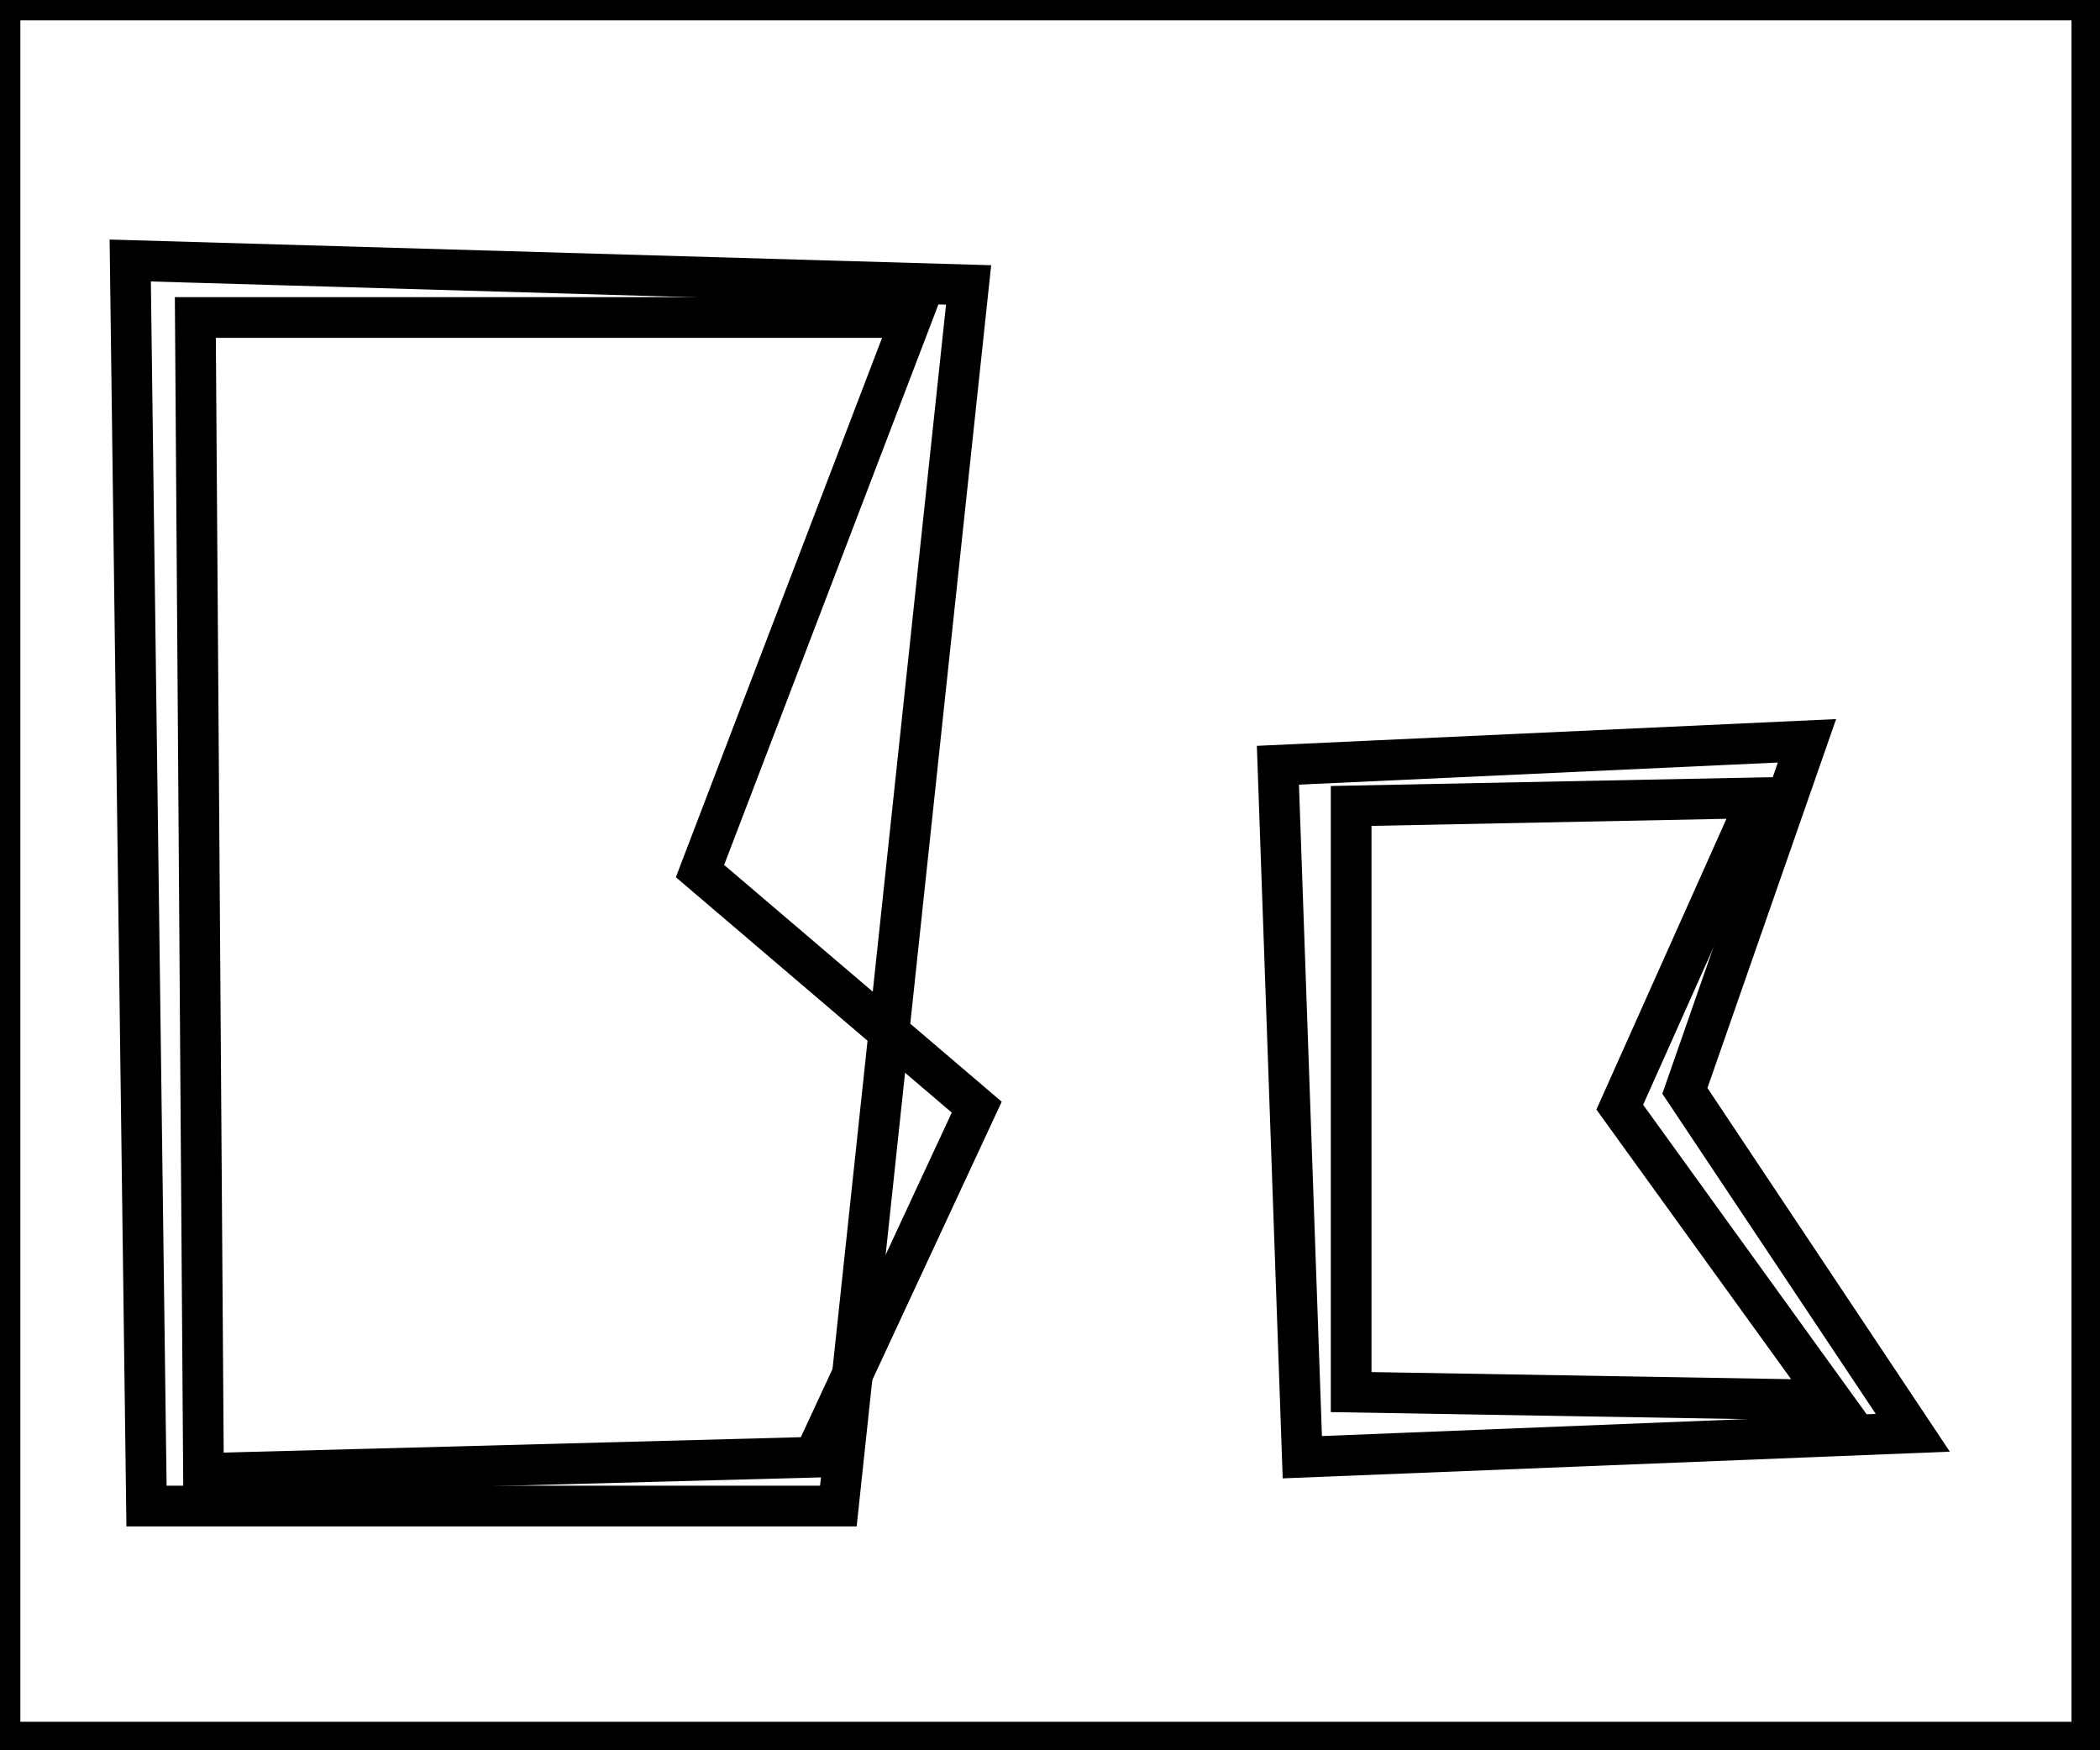 <?xml version="1.0" encoding="utf-8" ?>
<svg baseProfile="full" height="215" version="1.1" width="258" xmlns="http://www.w3.org/2000/svg" xmlns:ev="http://www.w3.org/2001/xml-events" xmlns:xlink="http://www.w3.org/1999/xlink"><defs /><rect fill="white" height="215" width="258" x="0" y="0" /><path d="M 166,99 L 166,171 L 225,172 L 199,136 L 216,98 Z" fill="none" stroke="black" stroke-width="5" /><path d="M 222,91 L 207,134 L 235,176 L 160,179 L 157,94 Z" fill="none" stroke="black" stroke-width="5" /><path d="M 24,39 L 25,181 L 100,179 L 120,136 L 86,107 L 112,39 Z" fill="none" stroke="black" stroke-width="5" /><path d="M 16,32 L 119,35 L 103,185 L 18,185 Z" fill="none" stroke="black" stroke-width="5" /><path d="M 0,0 L 0,214 L 257,214 L 257,0 Z" fill="none" stroke="black" stroke-width="5" /></svg>